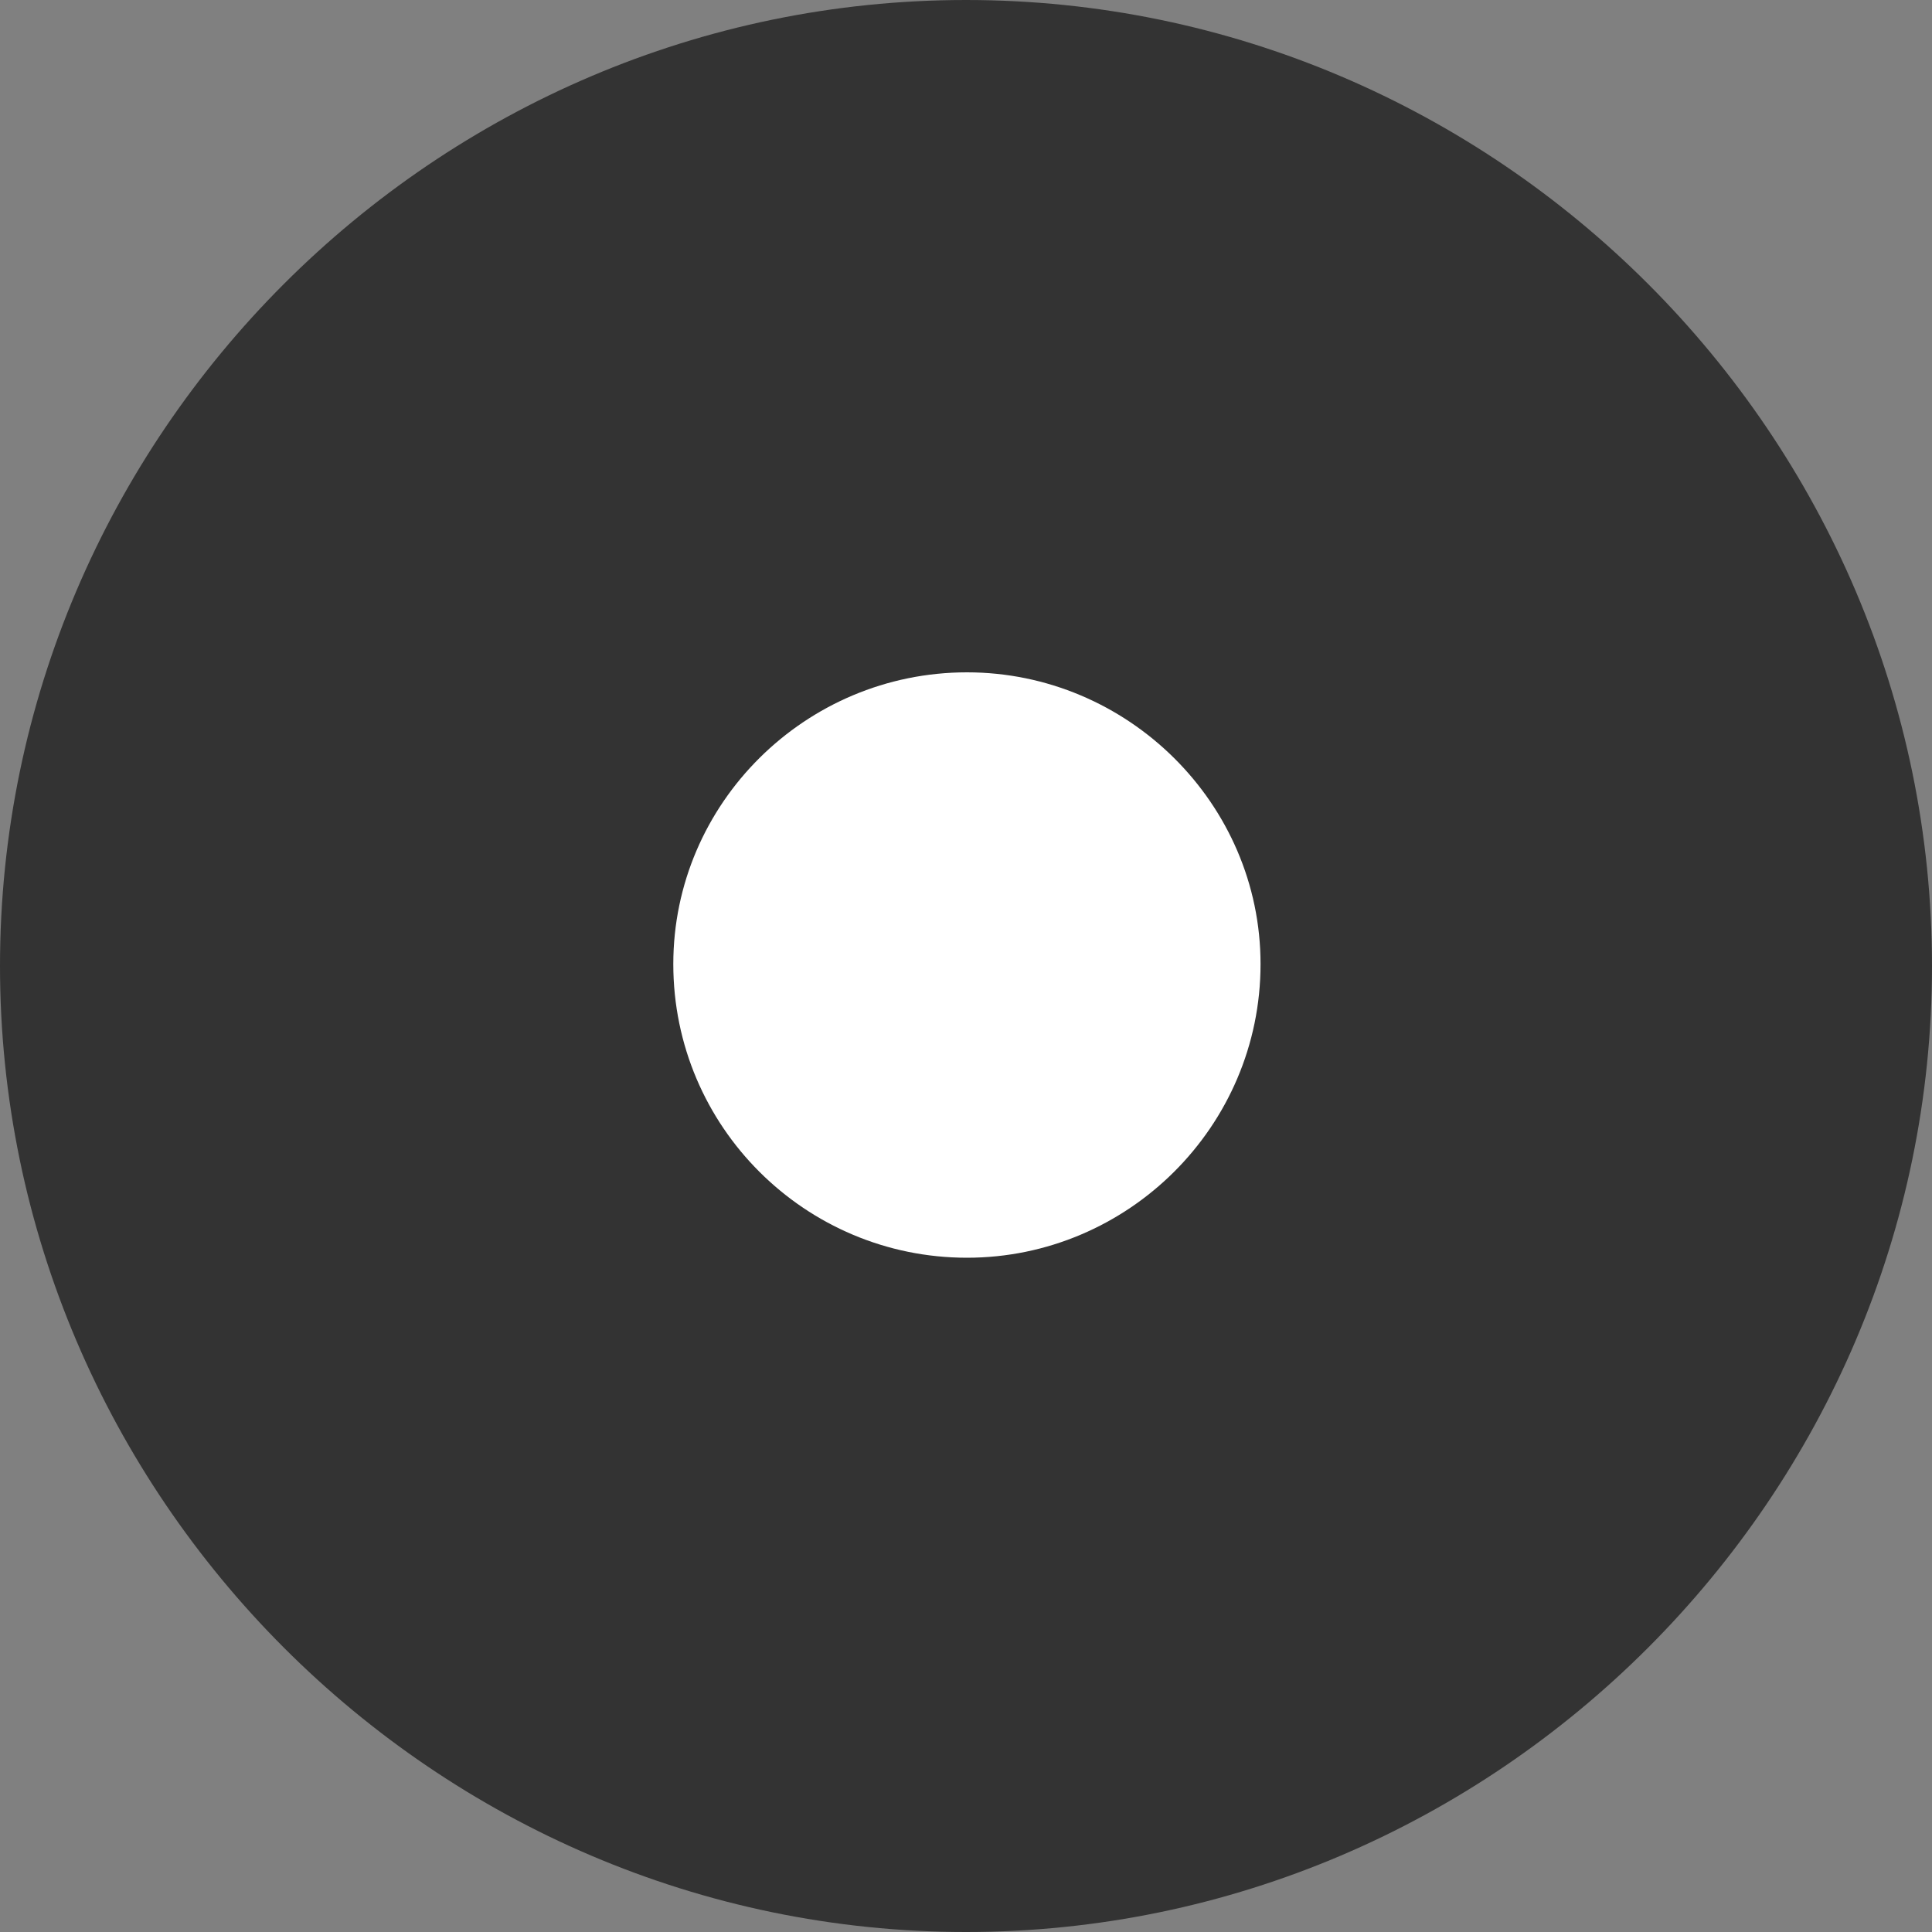 <?xml version="1.0" encoding="UTF-8"?>
<svg width="22px" height="22px" viewBox="0 0 22 22" version="1.1" xmlns="http://www.w3.org/2000/svg" xmlns:xlink="http://www.w3.org/1999/xlink">
    <rect x="0" y="0" width="22" height="22" fill="#808080" stroke="none"/>
    <title>StatusPartiallyConfirmedActive</title>
    <g id="StatusPartiallyConfirmedActive" stroke="none" stroke-width="1" fill="none" fill-rule="evenodd">
        <g id="􀍷" fill-rule="nonzero">
            <path d="M11,22 C17.045,22 22,17.034 22,11 C22,4.955 17.045,0 11,0 C4.955,0 0,4.955 0,11 C0,17.034 4.955,22 11,22 Z" id="Path" fill="#333333"></path>
            <path d="M11.011,14.322 C12.841,14.322 14.354,12.83 14.354,10.978 C14.354,9.149 12.841,7.656 11.011,7.656 C9.17,7.656 7.667,9.149 7.667,10.978 C7.667,12.83 9.17,14.322 11.011,14.322 Z" id="Path" fill="#FFFFFF"></path>
        </g>
    </g>
</svg>